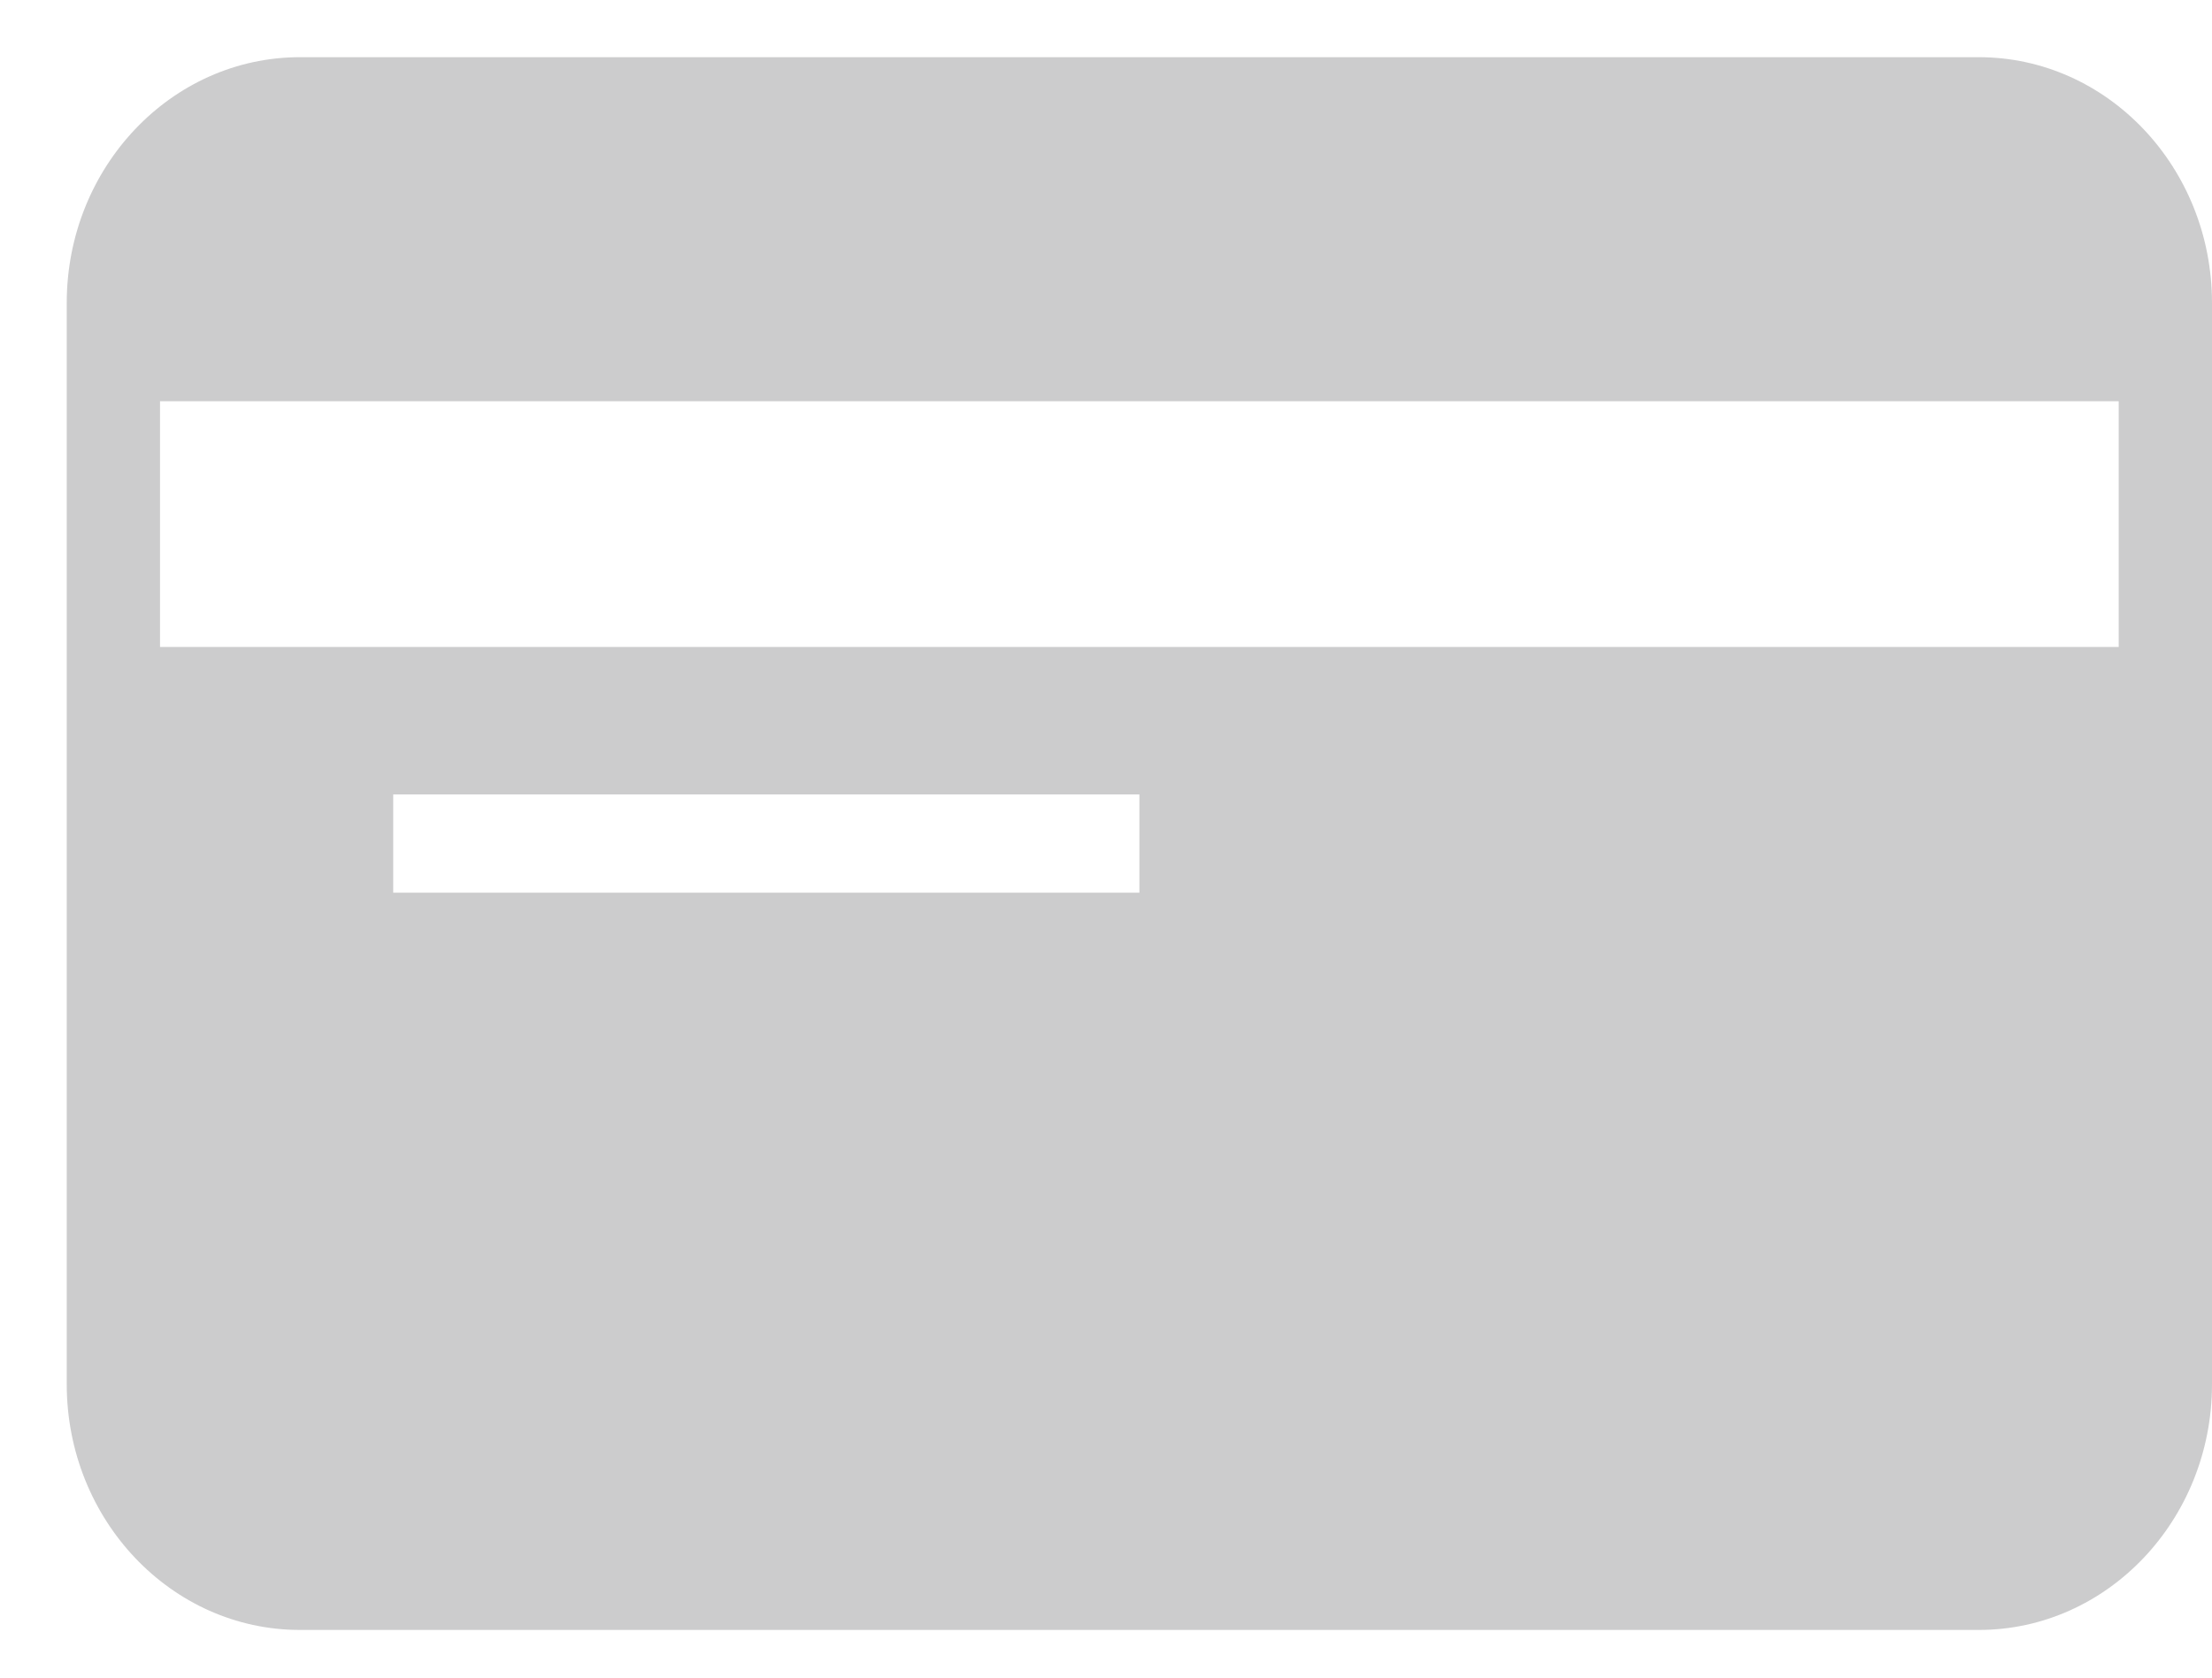 <svg width="29" height="22" viewBox="0 0 29 22" fill="none" xmlns="http://www.w3.org/2000/svg">
<path d="M25.943 0.75H3.932C2.246 0.75 0.875 2.195 0.875 3.973V18.152C0.875 19.93 2.246 21.375 3.932 21.375H25.943C27.629 21.375 29 19.93 29 18.152V3.973C29 2.195 27.629 0.75 25.943 0.75ZM14.938 11.707H5.155V10.418H14.938V11.707ZM27.777 8.484H2.098V5.262H27.777V8.484Z" fill="#6E6E71" fill-opacity="0.35"/>
</svg>

